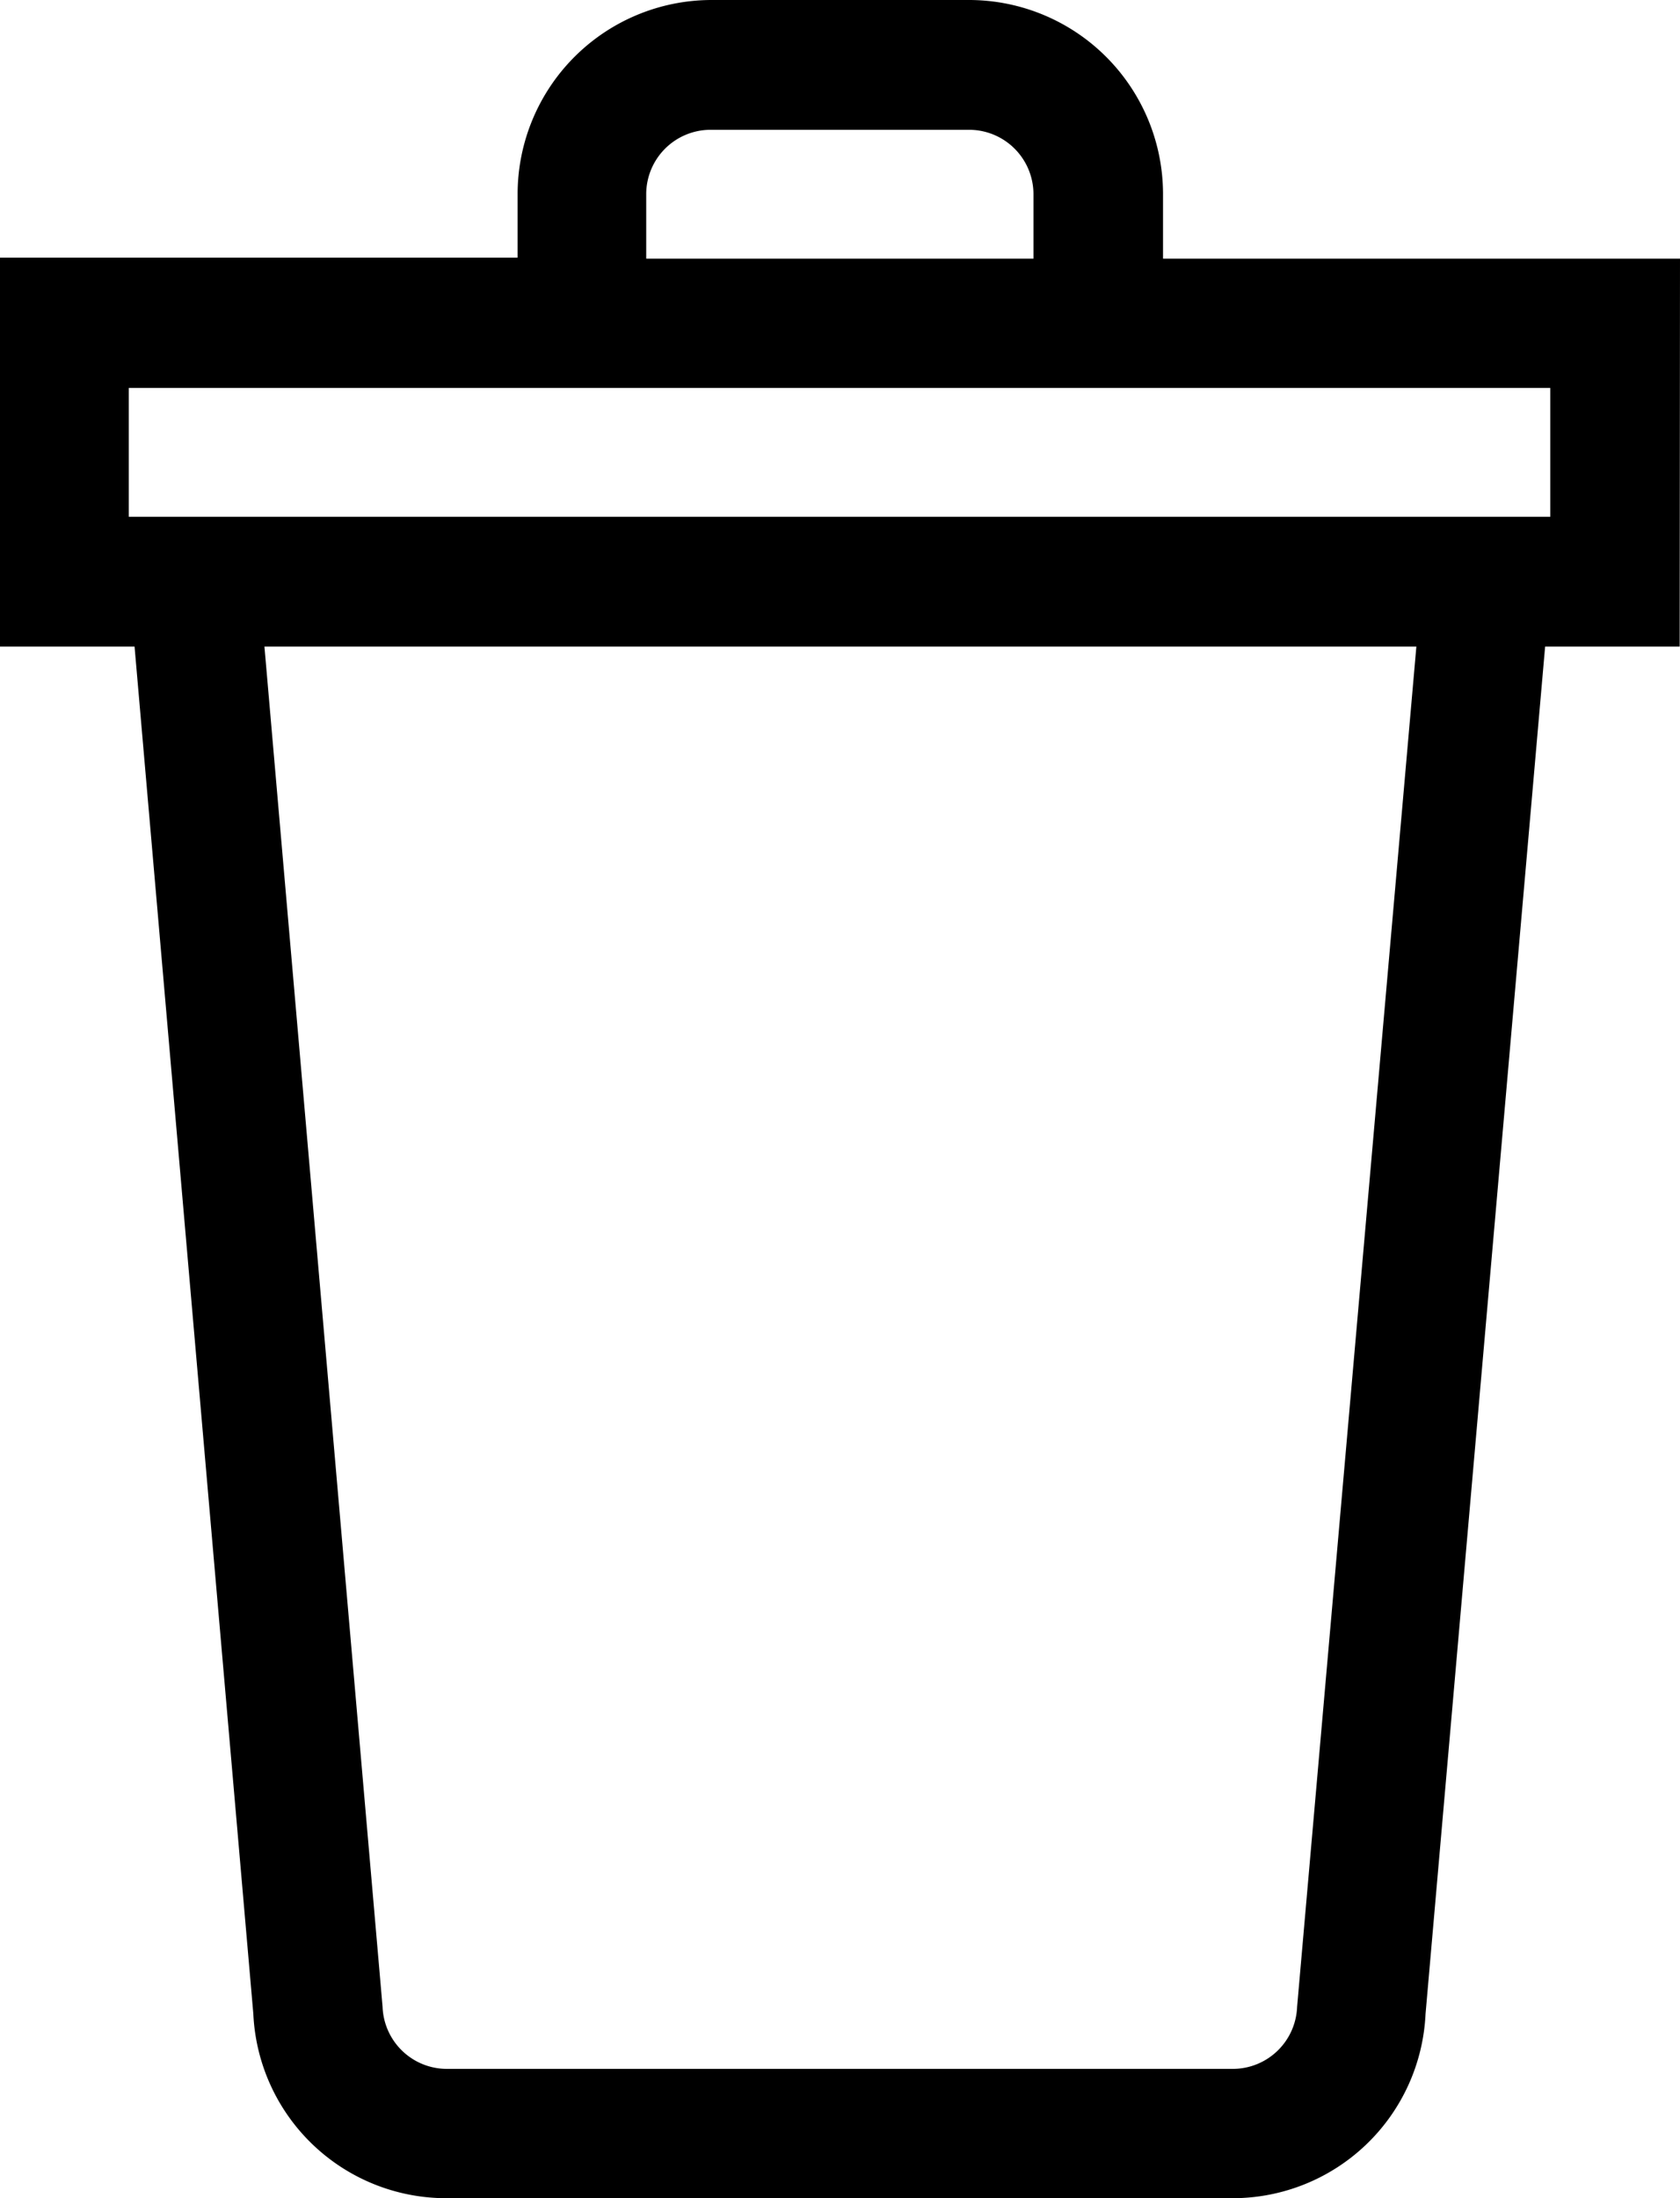 <svg xmlns="http://www.w3.org/2000/svg" width="10.438" height="13.65" viewBox="0 0 10.438 13.65">
  <path id="Path_23" data-name="Path 23" d="M70.438,1.606H67.226V1.2a1.206,1.206,0,0,0-1.2-1.2H64.416a1.206,1.206,0,0,0-1.2,1.2v.4H60V4.015h.836l.738,8.491a1.2,1.2,0,0,0,1.2,1.144h4.883a1.2,1.2,0,0,0,1.2-1.144L69.6,4.015h.836Zm-6.423-.4a.4.4,0,0,1,.4-.4h1.606a.4.4,0,0,1,.4.4v.4H64.015ZM60.8,2.409h8.832v.8H60.8Zm7.259,10.053a.4.4,0,0,1-.4.385H62.777a.4.4,0,0,1-.4-.385l-.734-8.447H68.8Z" transform="translate(-60)"/>
</svg>
